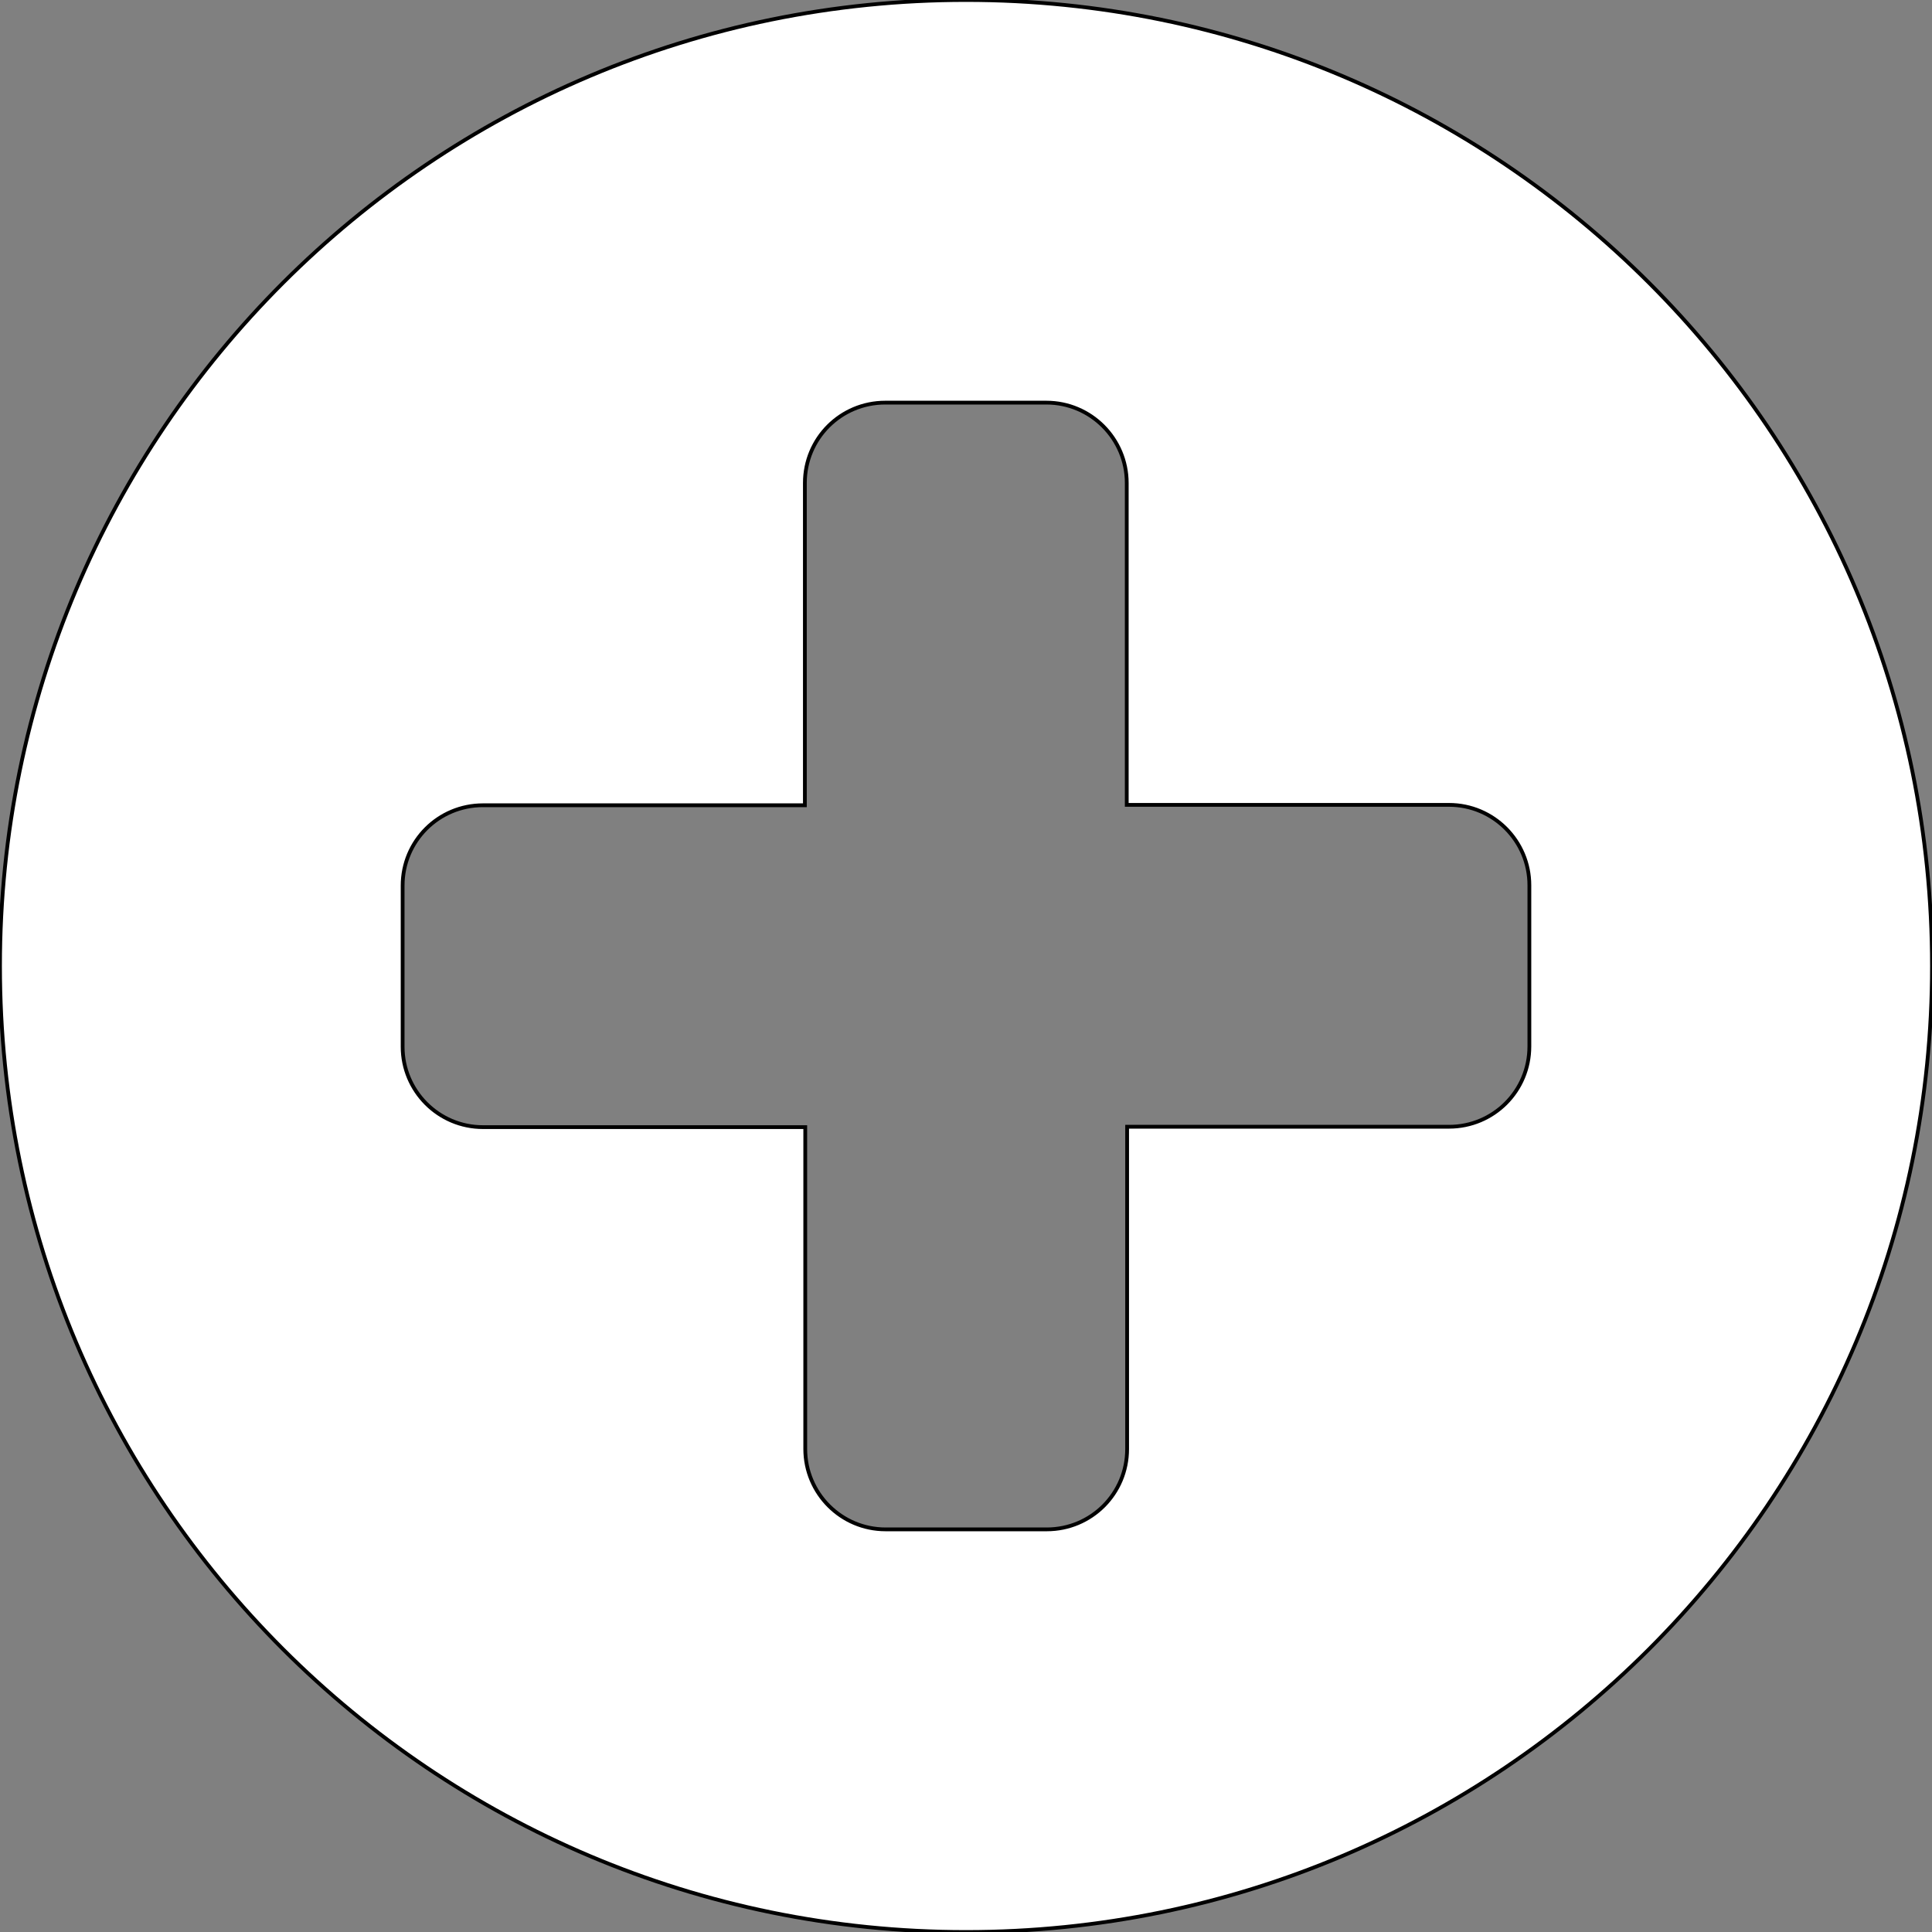 <!DOCTYPE svg PUBLIC "-//W3C//DTD SVG 1.1//EN" "http://www.w3.org/Graphics/SVG/1.1/DTD/svg11.dtd">

<!-- Uploaded to: SVG Repo, www.svgrepo.com, Transformed by: SVG Repo Mixer Tools -->
<svg fill="white" height="800px" width="800px" version="1.1" id="Layer_1" xmlns="http://www.w3.org/2000/svg" xmlns:xlink="http://www.w3.org/1999/xlink" viewBox="0 0 512 512" enable-background="new 0 0 512 512" xml:space="preserve" stroke="141414">

<rect x="0" y="0" width="512" height="512" fill="#808080" stroke="none"/>

<g id="SVGRepo_bgCarrier" stroke-width="0"/>

<g id="SVGRepo_tracerCarrier" stroke-linecap="round" stroke-linejoin="round"/>

<g id="SVGRepo_iconCarrier"> <path d="M256,0C114.6,0,0,114.6,0,256s114.6,256,256,256s256-114.6,256-256S397.4,0,256,0z M405.3,277.3c0,11.8-9.5,21.3-21.3,21.3 h-85.3V384c0,11.8-9.5,21.3-21.3,21.3h-42.7c-11.8,0-21.3-9.6-21.3-21.3v-85.3H128c-11.8,0-21.3-9.6-21.3-21.3v-42.7 c0-11.8,9.5-21.3,21.3-21.3h85.3V128c0-11.8,9.5-21.3,21.3-21.3h42.7c11.8,0,21.3,9.6,21.3,21.3v85.3H384c11.8,0,21.3,9.6,21.3,21.3 V277.3z"/> </g>

</svg>